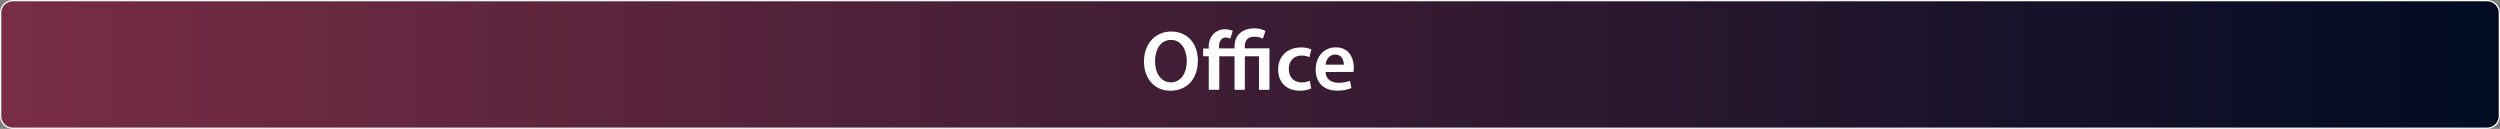 <svg xmlns="http://www.w3.org/2000/svg" xmlns:xlink="http://www.w3.org/1999/xlink" viewBox="0 0 970 50"><rect x="0" y="0" width="970" height="50" fill="#808080" stroke="none"/><defs><linearGradient id="Dégradé_sans_nom_14" x1="0.25" y1="25" x2="969.75" y2="25" gradientUnits="userSpaceOnUse"><stop offset="0" stop-color="#782d45"/><stop offset="1" stop-color="#010c23"/></linearGradient></defs><title>Fichier 5</title><g id="Calque_2" data-name="Calque 2"><g id="Calque_1-2" data-name="Calque 1"><rect x="0.25" y="0.25" width="969.5" height="49.5" rx="4.75" style="fill:url(#Dégradé_sans_nom_14)"/><path d="M965,.5A4.51,4.51,0,0,1,969.5,5V45a4.51,4.51,0,0,1-4.5,4.5H5A4.51,4.51,0,0,1,.5,45V5A4.51,4.51,0,0,1,5,.5H965m0-.5H5A5,5,0,0,0,0,5V45a5,5,0,0,0,5,5H965a5,5,0,0,0,5-5V5a5,5,0,0,0-5-5Z" style="fill:#fff"/><path d="M464.77,23.49c0,7.45-4.52,11.71-10.65,11.71-6.28,0-10.26-4.8-10.26-11.32,0-6.83,4.32-11.65,10.59-11.65C460.94,12.23,464.77,17.13,464.77,23.49Zm-16.62.31c0,4.54,2.29,8.15,6.18,8.15s6.15-3.66,6.15-8.31c0-4.2-2.09-8.16-6.14-8.16S448.15,19.23,448.15,23.8Z" style="fill:#fff"/><path d="M490,15a7.3,7.3,0,0,0-3.29-.75c-2.82,0-3.74,1.71-3.74,3.83v.67h9.58V34.83h-4.07v-13H483v13H479v-13h-5.92v13H469v-13h-2.18v-3H469v-.48A7.15,7.15,0,0,1,471,13a6.27,6.27,0,0,1,4.5-1.63,7.22,7.22,0,0,1,2.81.62l-1,3a3.72,3.72,0,0,0-1.68-.43,2.29,2.29,0,0,0-1.74.69,4.28,4.28,0,0,0-.88,2.95v.59h6V18c0-4.34,3-7,7.78-7A9.74,9.74,0,0,1,491,12Z" style="fill:#fff"/><path d="M508.74,34.35a11.46,11.46,0,0,1-4.53.83c-5,0-8.29-3.23-8.29-8.22,0-4.81,3.29-8.55,8.94-8.55a10.5,10.5,0,0,1,3.93.74l-.73,3.05a6.79,6.79,0,0,0-3.07-.63c-3.1,0-4.93,2.27-4.92,5.21,0,3.3,2.16,5.19,4.93,5.19a7.75,7.75,0,0,0,3.19-.64Z" style="fill:#fff"/><path d="M514.33,27.93c.11,2.91,2.36,4.18,5,4.18a12.3,12.3,0,0,0,4.44-.74l.6,2.79a14.43,14.43,0,0,1-5.62,1c-5.21,0-8.27-3.22-8.27-8.15,0-4.43,2.69-8.63,7.86-8.63s6.92,4.3,6.92,7.82a8.5,8.5,0,0,1-.14,1.71Zm7.07-2.84c0-1.49-.63-3.91-3.35-3.91-2.5,0-3.54,2.27-3.73,3.91Z" style="fill:#fff"/></g></g></svg>